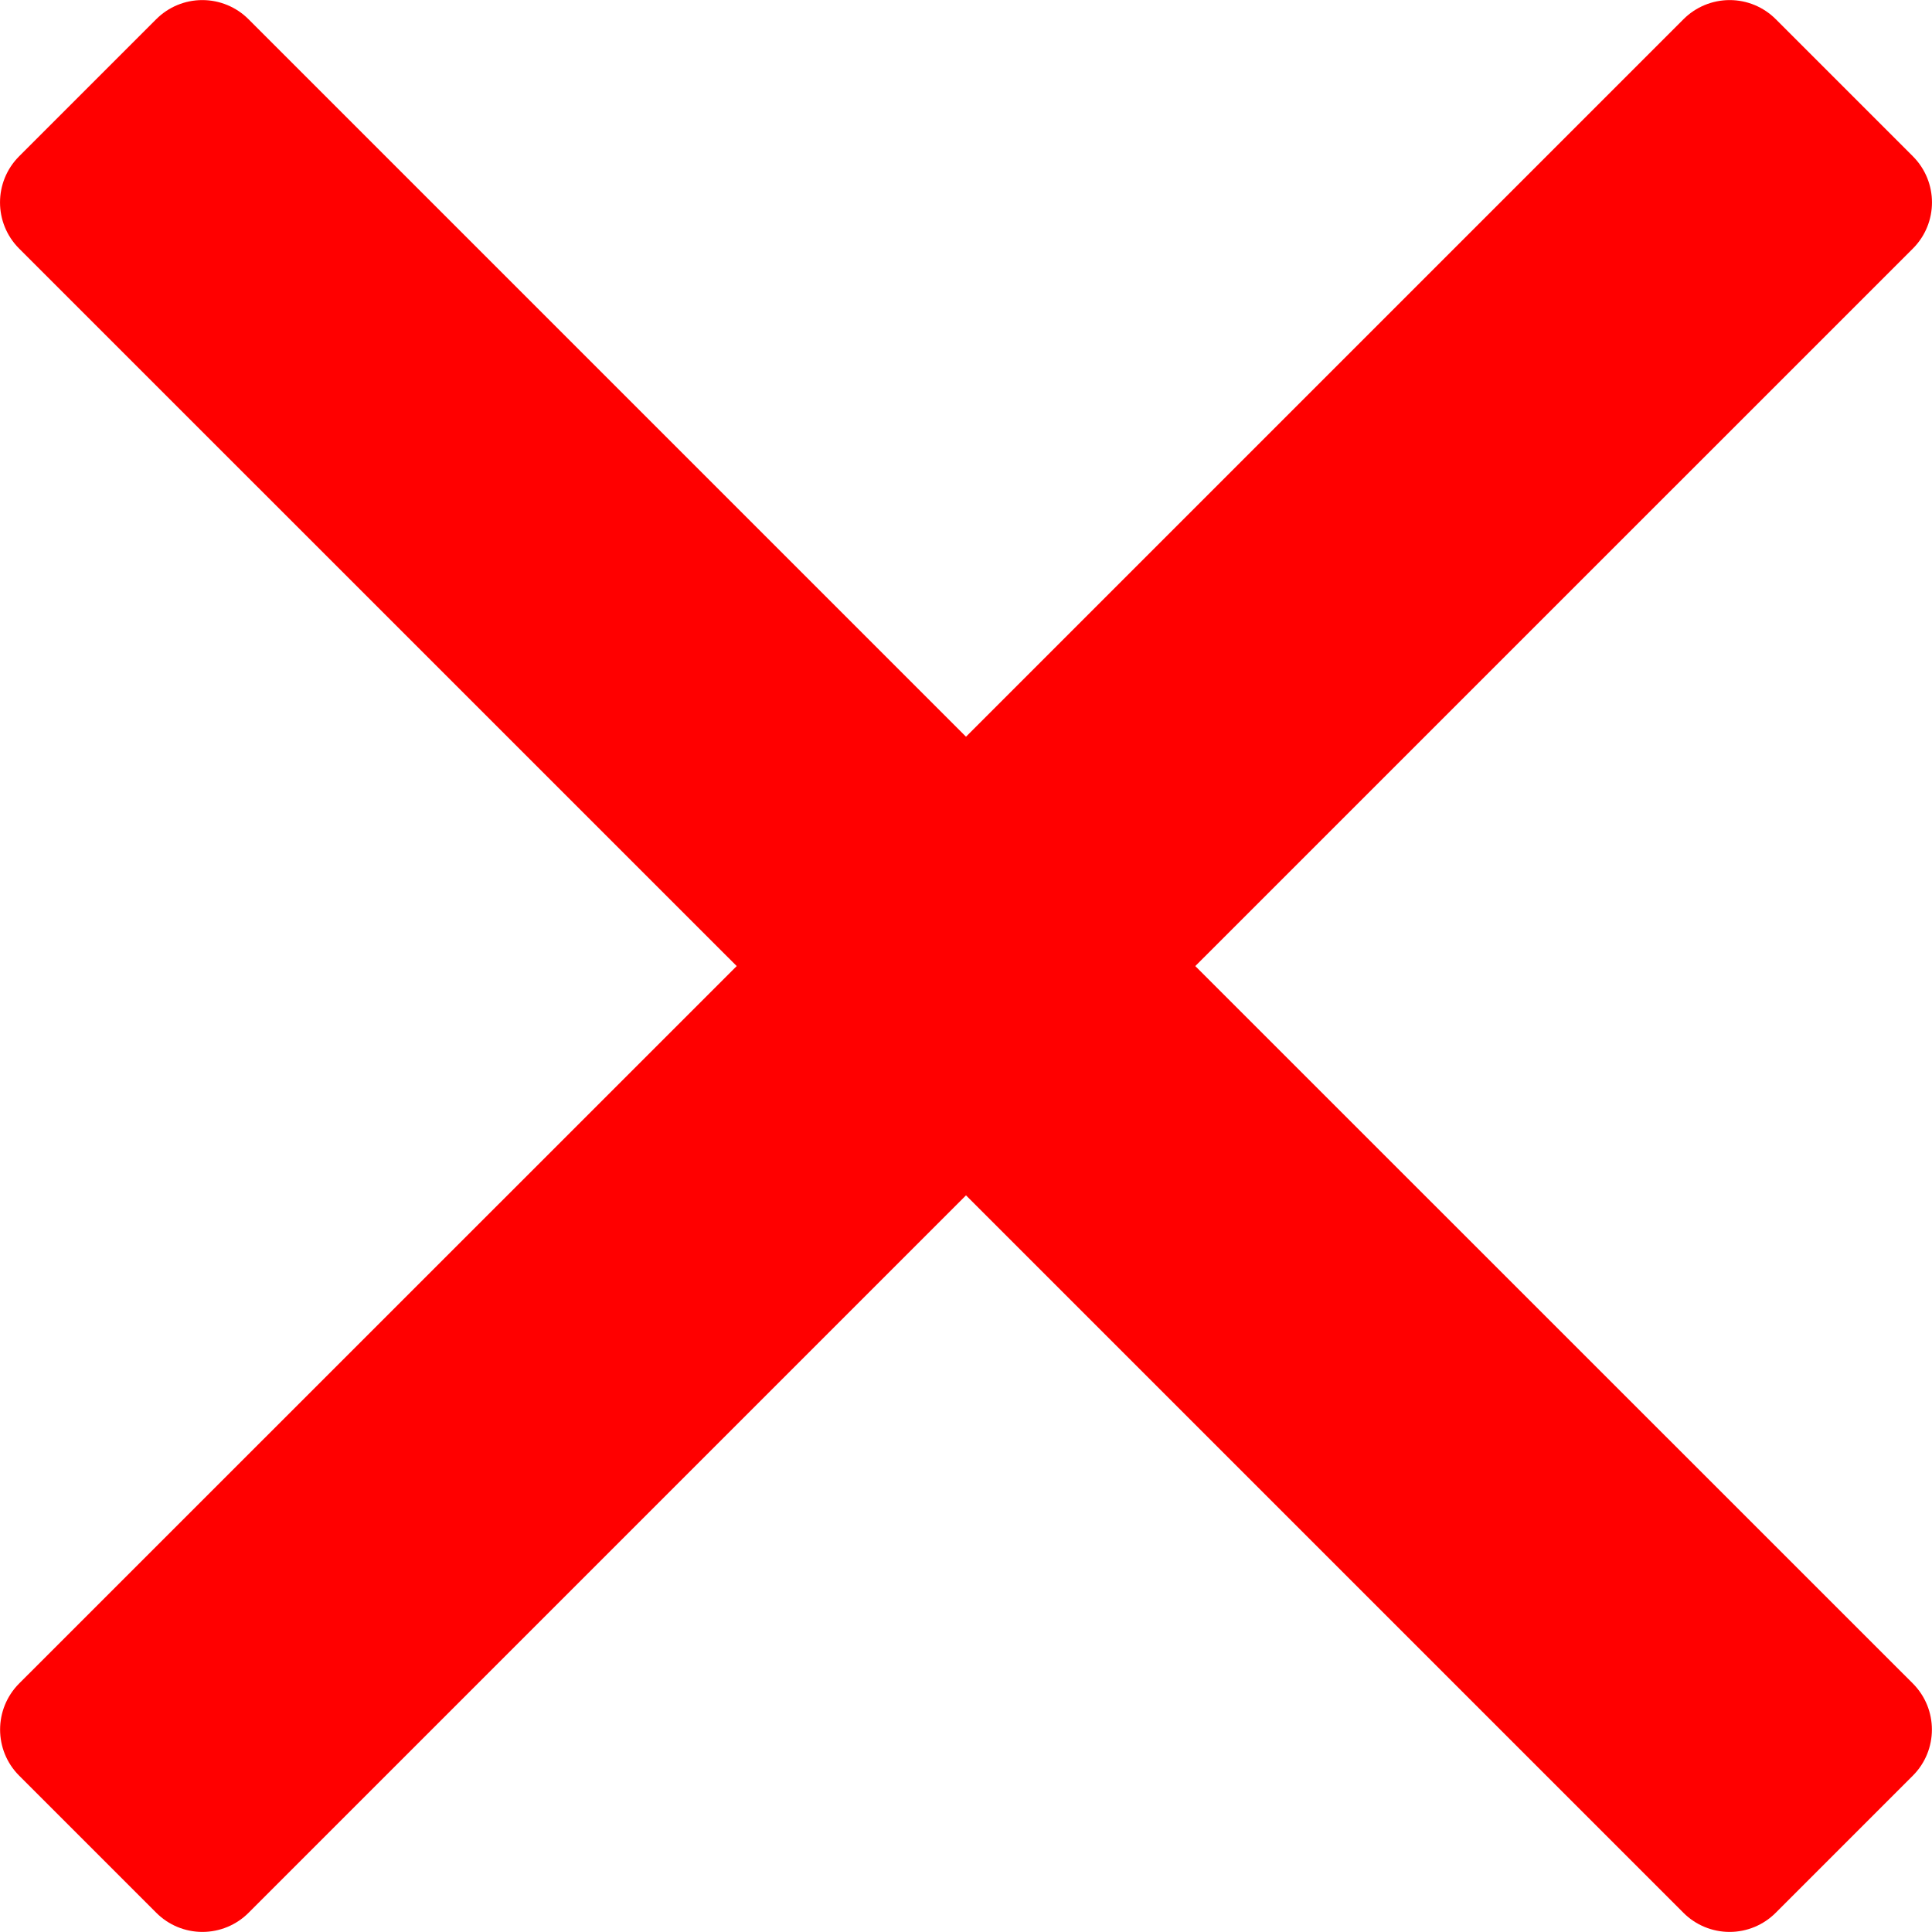 <svg width="25" height="25" viewBox="0 0 25 25" fill="none" xmlns="http://www.w3.org/2000/svg">
<g clip-path="url(#clip0_27_499)">
<path d="M15.467 12.501L24.753 3.216C25.082 2.886 25.082 2.353 24.753 2.023L22.978 0.248C22.82 0.09 22.606 0.001 22.382 0.001C22.158 0.001 21.943 0.09 21.785 0.248L12.5 9.533L3.215 0.248C3.057 0.09 2.842 0.001 2.618 0.001C2.394 0.001 2.18 0.09 2.022 0.248L0.247 2.023C-0.082 2.353 -0.082 2.886 0.247 3.216L9.533 12.501L0.248 21.784C-0.081 22.114 -0.081 22.648 0.248 22.977L2.023 24.752C2.181 24.91 2.395 24.999 2.619 24.999C2.843 24.999 3.058 24.91 3.216 24.752L12.5 15.468L21.784 24.752C21.942 24.91 22.157 24.999 22.381 24.999C22.605 24.999 22.819 24.91 22.977 24.752L24.752 22.977C25.081 22.648 25.081 22.114 24.752 21.784L15.467 12.501Z" fill="#FF0000"/>
</g>
<defs>
<clipPath id="clip0_27_499">
<rect width="25" height="25" fill="white"/>
</clipPath>
</defs>
</svg>
